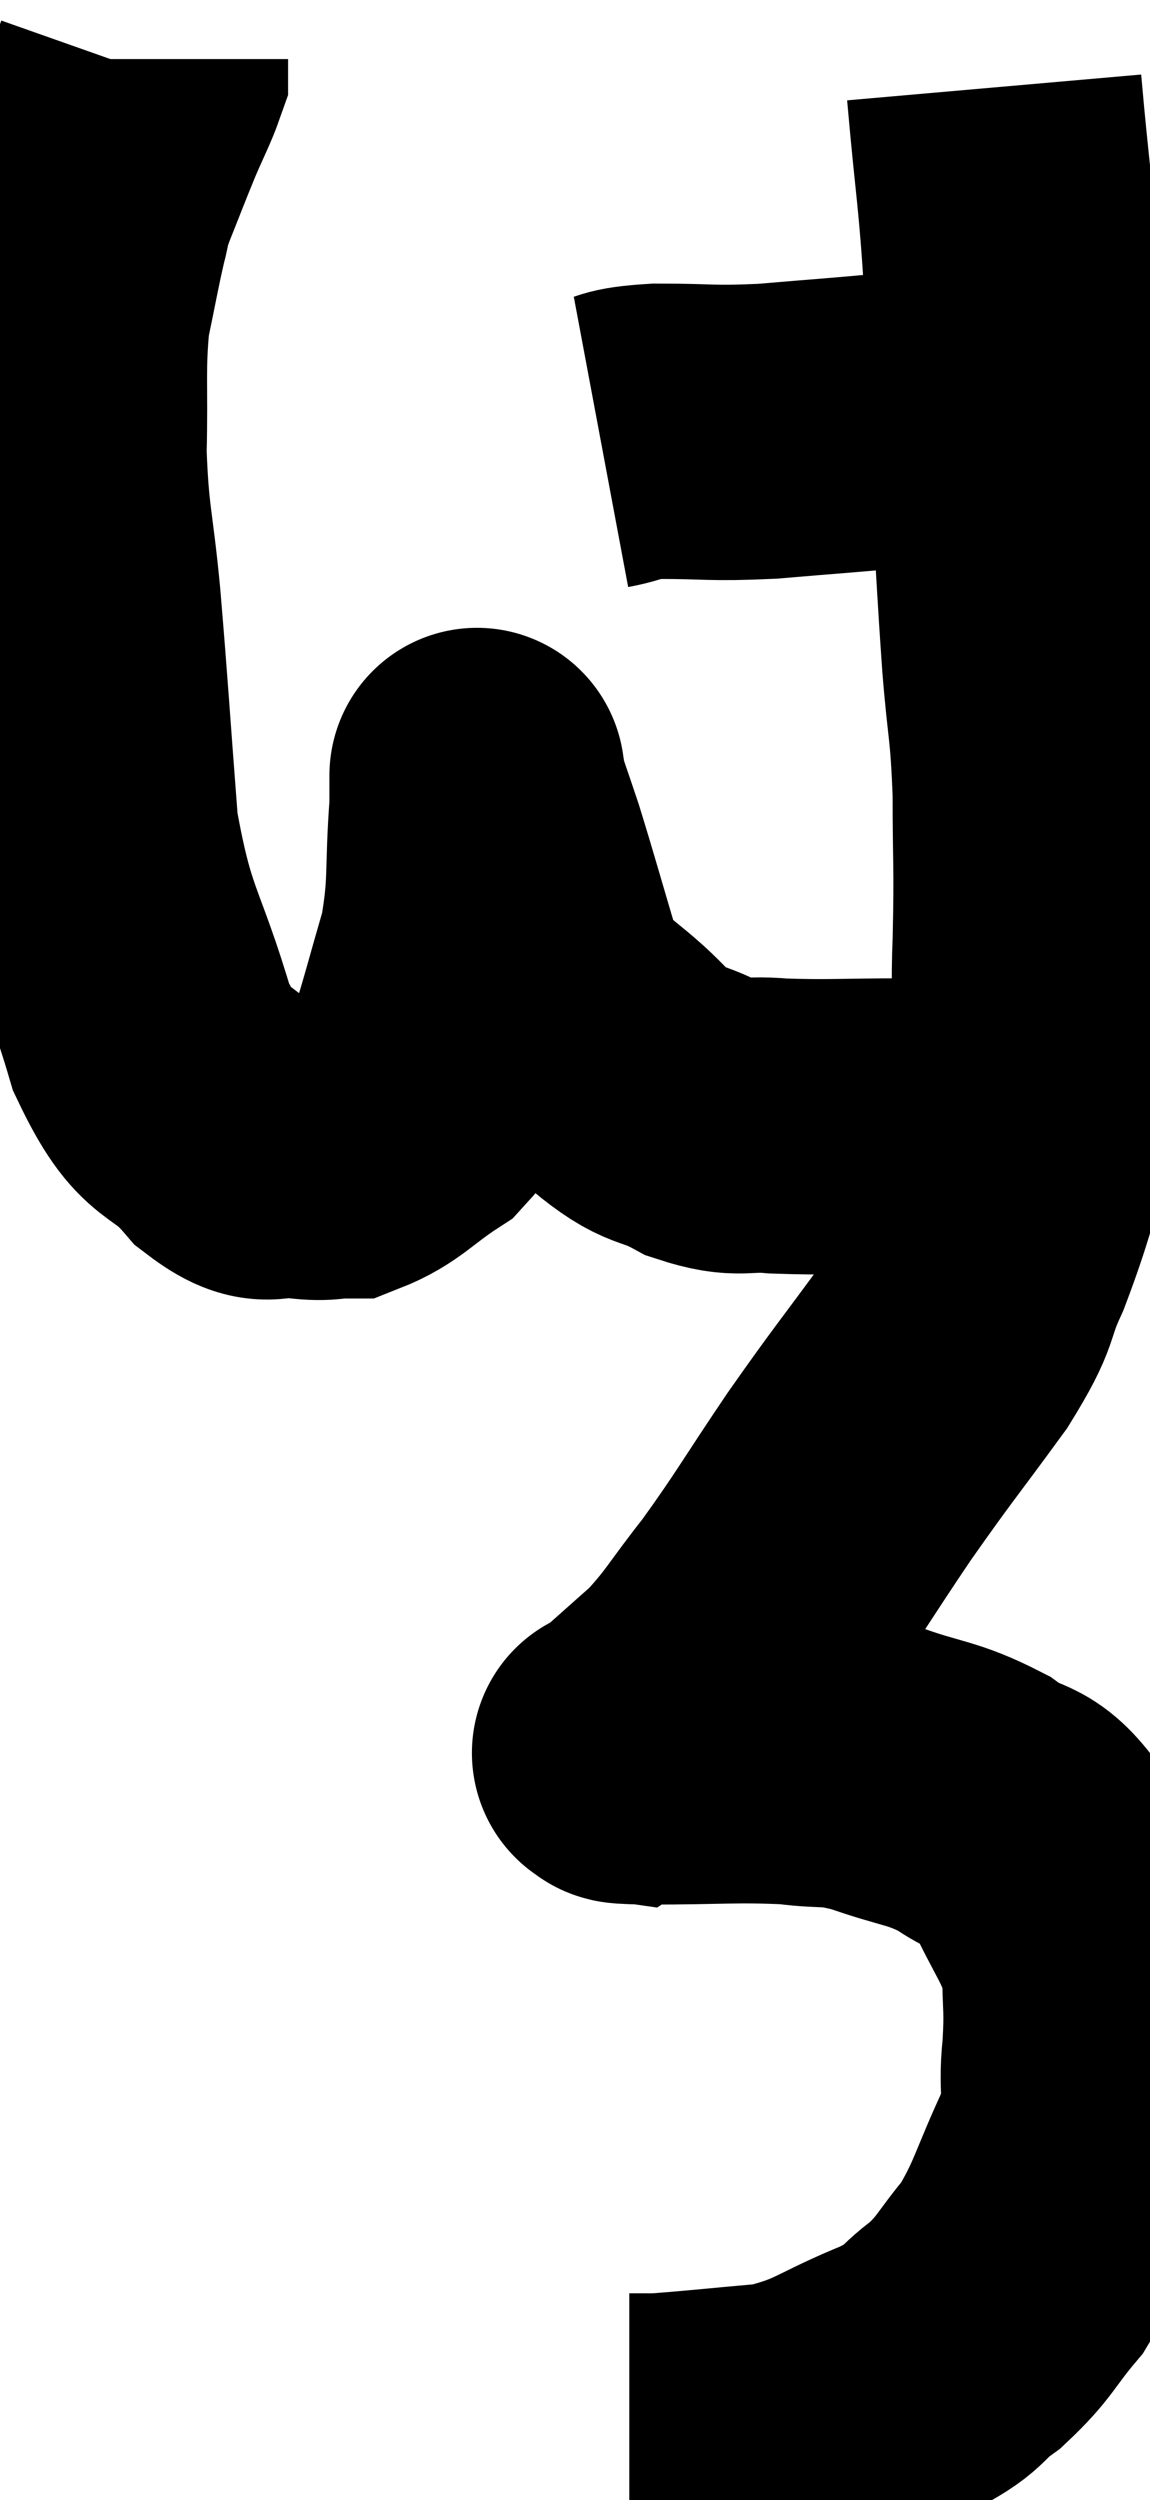 <svg xmlns="http://www.w3.org/2000/svg" viewBox="13.82 1.64 19.48 42.32" width="19.48" height="42.32"><path d="M 24 9.12 C 24.48 9.03, 24.255 8.985, 24.96 8.94 C 25.89 8.94, 25.83 8.985, 26.82 8.94 C 27.87 8.85, 28.155 8.835, 28.92 8.76 C 29.4 8.7, 29.385 8.67, 29.88 8.64 C 30.39 8.64, 30.525 8.64, 30.9 8.64 C 31.14 8.64, 31.26 8.64, 31.38 8.64 L 31.38 8.64" fill="none" stroke="black" stroke-width="5"></path><path d="M 30.66 3.12 C 30.81 4.83, 30.855 4.83, 30.96 6.54 C 31.02 8.25, 31.005 8.385, 31.08 9.96 C 31.17 11.4, 31.17 11.565, 31.26 12.84 C 31.35 13.95, 31.395 13.875, 31.44 15.06 C 31.44 16.32, 31.47 16.23, 31.44 17.58 C 31.38 19.02, 31.545 19.14, 31.32 20.46 C 30.93 21.66, 30.915 21.87, 30.54 22.86 C 30.18 23.64, 30.405 23.475, 29.82 24.42 C 29.01 25.53, 28.98 25.53, 28.2 26.64 C 27.45 27.75, 27.36 27.945, 26.7 28.86 C 26.13 29.58, 26.1 29.715, 25.56 30.3 C 25.05 30.75, 24.84 30.945, 24.54 31.2 C 24.45 31.26, 24.405 31.29, 24.36 31.32 C 24.36 31.32, 24.255 31.305, 24.36 31.32 C 24.57 31.35, 24.06 31.365, 24.78 31.38 C 26.01 31.38, 26.28 31.335, 27.24 31.38 C 27.93 31.47, 27.855 31.365, 28.62 31.56 C 29.46 31.86, 29.595 31.8, 30.3 32.16 C 30.87 32.58, 30.945 32.31, 31.44 33 C 31.86 33.96, 32.07 34.08, 32.28 34.92 C 32.28 35.64, 32.325 35.595, 32.28 36.36 C 32.19 37.17, 32.385 37.065, 32.1 37.98 C 31.62 39, 31.62 39.225, 31.14 40.02 C 30.66 40.59, 30.69 40.68, 30.18 41.16 C 29.64 41.55, 29.895 41.535, 29.1 41.94 C 28.05 42.36, 28.035 42.525, 27 42.78 C 25.98 42.87, 25.59 42.915, 24.96 42.96 C 24.72 42.96, 24.6 42.96, 24.48 42.96 C 24.48 42.96, 24.48 42.96, 24.48 42.96 L 24.48 42.96" fill="none" stroke="black" stroke-width="5"></path><path d="M 30.66 20.52 C 29.91 20.61, 30.075 20.655, 29.16 20.7 C 28.08 20.7, 27.855 20.73, 27 20.7 C 26.37 20.64, 26.385 20.79, 25.74 20.58 C 25.08 20.22, 25.125 20.445, 24.42 19.86 C 23.67 19.05, 23.46 19.2, 22.92 18.24 C 22.59 17.13, 22.515 16.845, 22.26 16.02 C 22.08 15.48, 21.99 15.24, 21.9 14.94 C 21.9 14.88, 21.9 14.85, 21.9 14.82 C 21.9 14.82, 21.9 14.7, 21.9 14.82 C 21.9 15.06, 21.945 14.595, 21.9 15.3 C 21.81 16.47, 21.9 16.59, 21.72 17.64 C 21.45 18.57, 21.39 18.825, 21.18 19.5 C 21.03 19.92, 21.255 19.935, 20.88 20.34 C 20.28 20.73, 20.175 20.925, 19.68 21.12 C 19.29 21.12, 19.365 21.18, 18.9 21.12 C 18.36 21, 18.45 21.36, 17.82 20.88 C 17.1 20.04, 16.995 20.49, 16.38 19.2 C 15.87 17.46, 15.69 17.565, 15.36 15.72 C 15.21 13.77, 15.195 13.425, 15.06 11.82 C 14.94 10.56, 14.865 10.515, 14.82 9.3 C 14.85 8.13, 14.79 7.905, 14.88 6.96 C 15.03 6.24, 15.06 6.045, 15.18 5.52 C 15.27 5.19, 15.195 5.325, 15.36 4.86 C 15.6 4.26, 15.63 4.17, 15.84 3.66 C 16.02 3.24, 16.11 3.075, 16.2 2.82 L 16.2 2.64" fill="none" stroke="black" stroke-width="5"></path></svg>